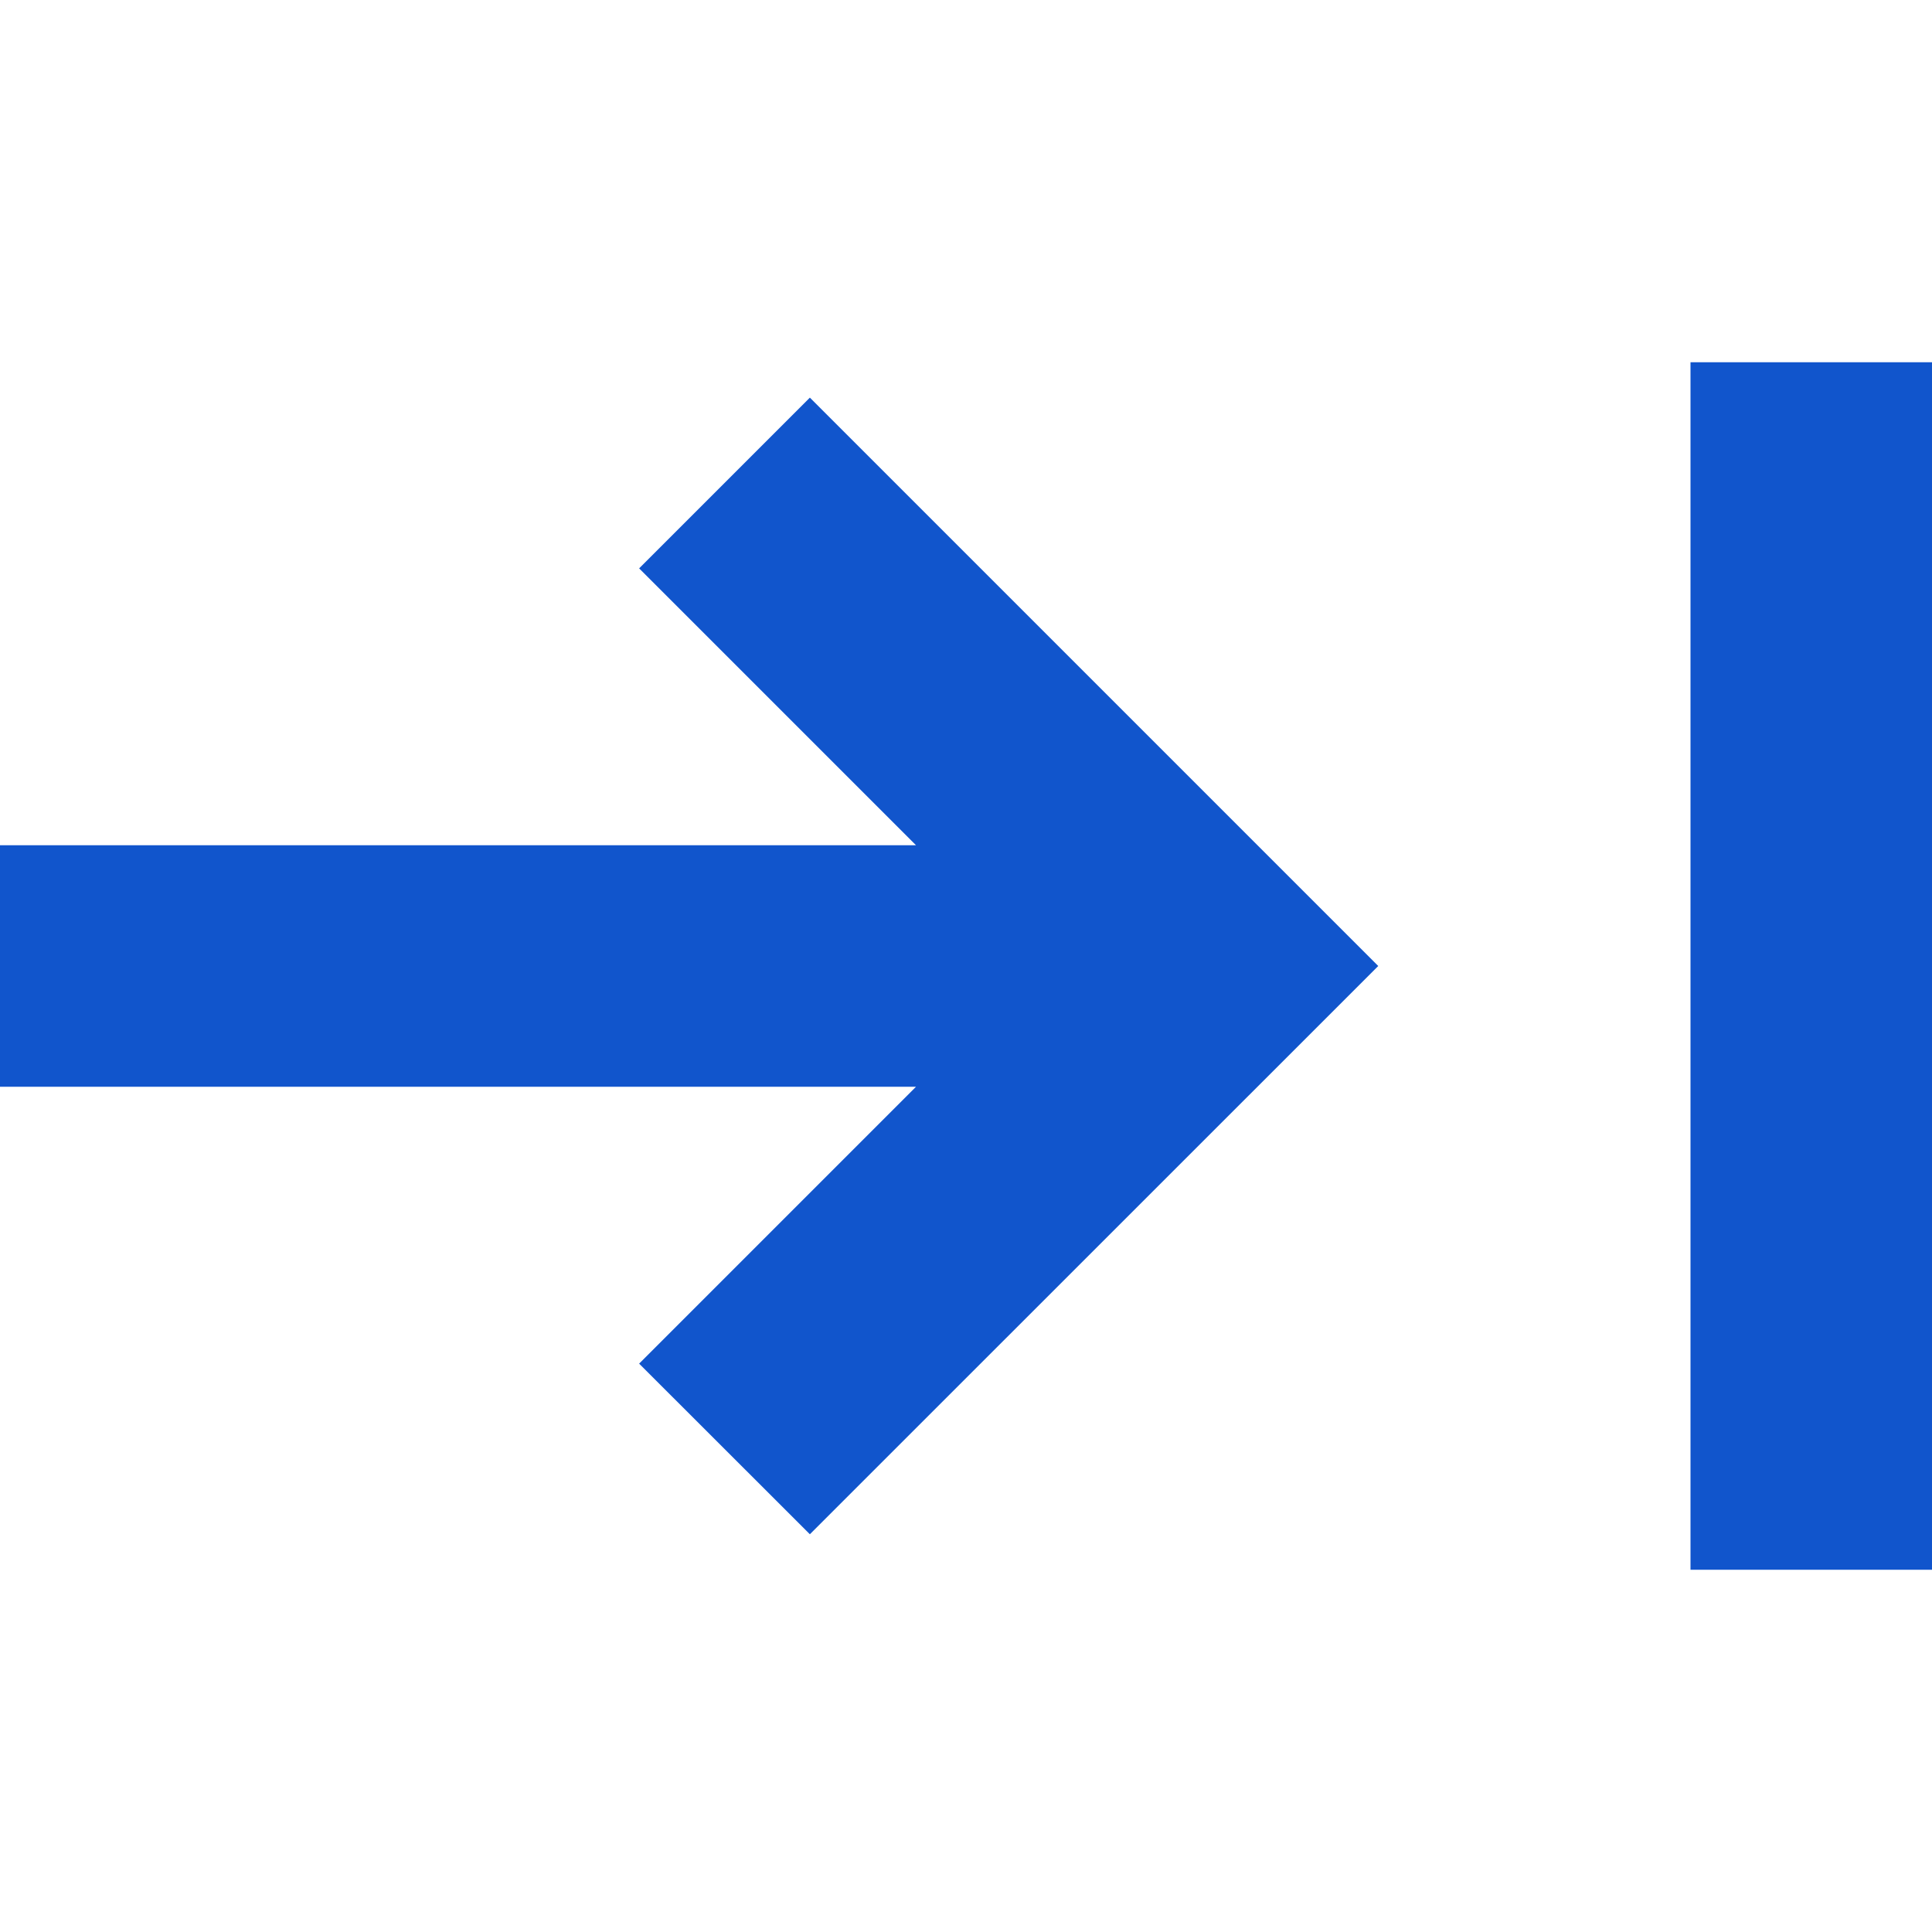 <svg xmlns="http://www.w3.org/2000/svg" viewBox="6685 -1107 16 16"><defs><style>.a{fill:none;}.b{fill:#15c;}</style></defs><rect class="a" width="16" height="16" transform="translate(6685 -1107)"/><g transform="translate(6679 -1111)"><path class="b" d="M11.293,8.707,13.586,11H6v2h7.586l-2.293,2.293,1.414,1.413L17.414,12,12.707,7.293Z"/><rect class="b" width="2" height="10" transform="translate(20 7)"/></g></svg>